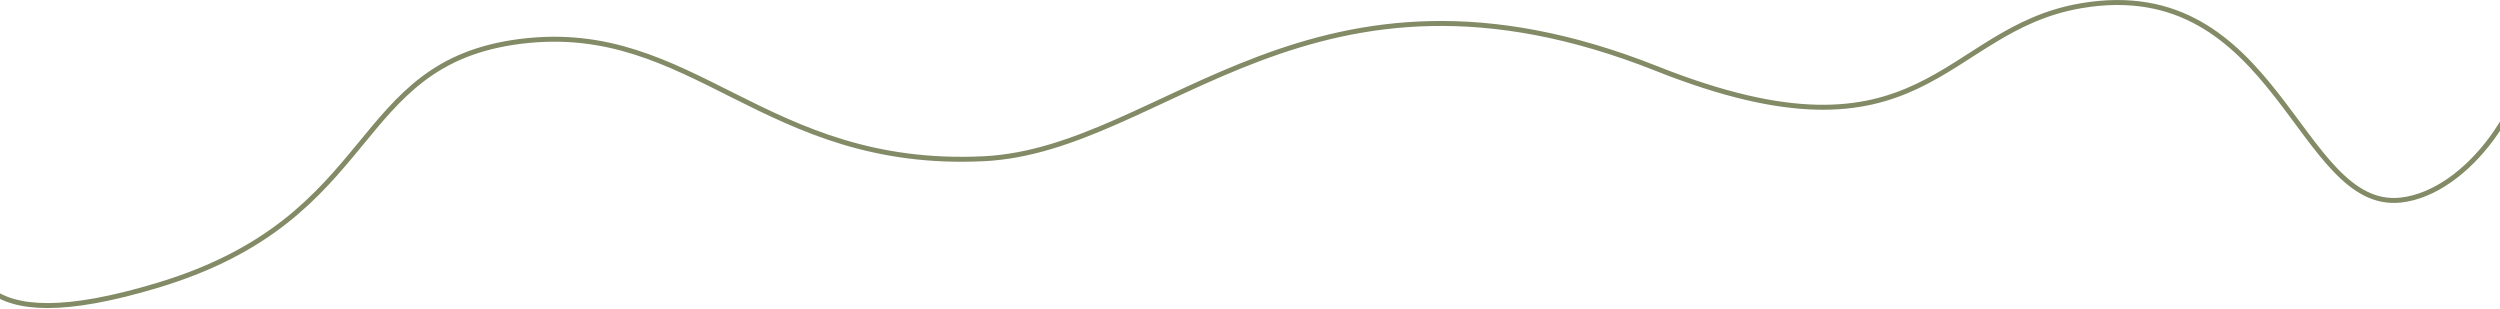 <svg width="1512" height="187" viewBox="0 0 1512 187" fill="none" xmlns="http://www.w3.org/2000/svg">
<path d="M-23 120C-22.167 162.666 -18.589 206.894 95.5 172.5C231.5 131.5 210.5 38 315 25C419.5 12 461.5 102.5 595 96C704.5 90.669 793 -41.5 1002 41.5C1164.5 106.033 1174 18 1258.5 3.5C1377.5 -16.92 1389.91 127.899 1452 121C1492.5 116.5 1532.33 60.667 1530.5 15.5" stroke="#828A66" stroke-width="3" stroke-linecap="round"/>
</svg>
